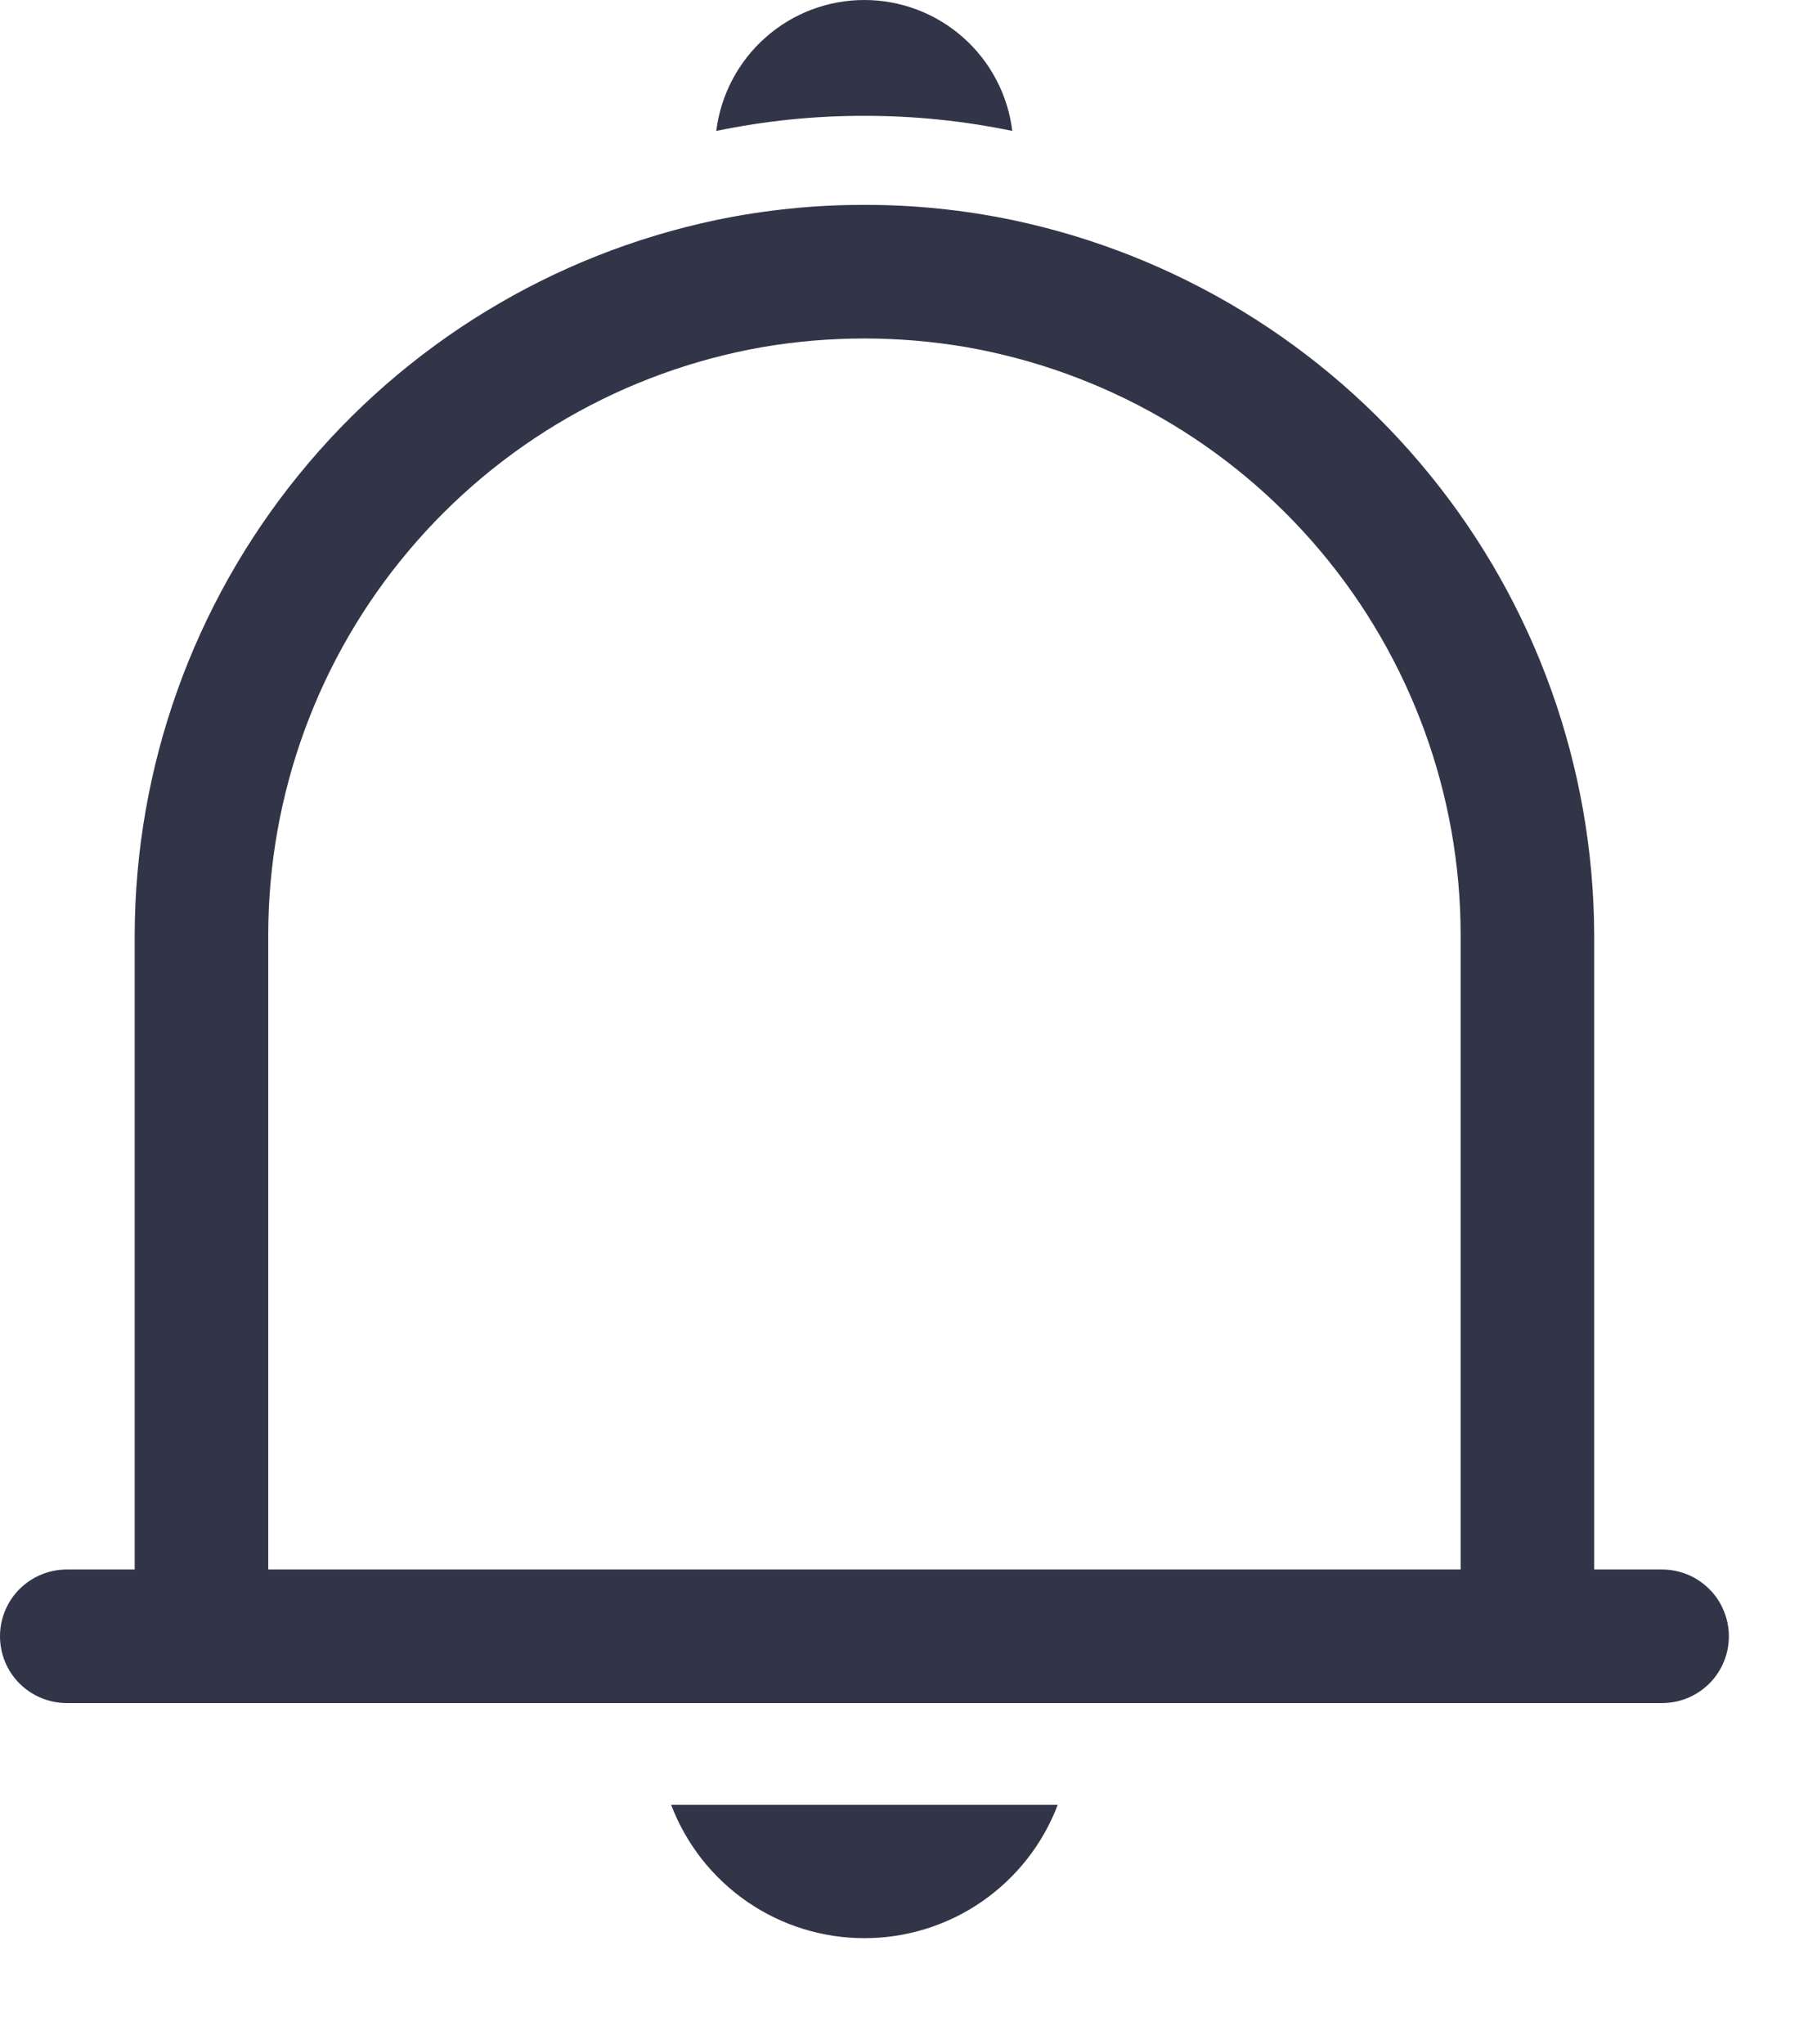 <svg width="16" height="18" viewBox="0 0 16 18" fill="none" xmlns="http://www.w3.org/2000/svg">
<path d="M9.314 15.891C9.183 16.236 8.95 16.533 8.646 16.743C8.342 16.953 7.981 17.065 7.612 17.065C7.242 17.065 6.882 16.953 6.578 16.743C6.274 16.533 6.041 16.236 5.91 15.891H9.314ZM7.611 1.02C8.049 1.019 8.486 1.064 8.914 1.153C8.875 0.835 8.721 0.542 8.481 0.33C8.241 0.117 7.931 0 7.611 0C7.29 0 6.981 0.117 6.741 0.33C6.501 0.542 6.347 0.835 6.307 1.153C6.736 1.064 7.173 1.019 7.611 1.02ZM15.224 14.407C15.224 14.563 15.162 14.713 15.052 14.823C14.941 14.933 14.792 14.995 14.636 14.995H0.588C0.432 14.995 0.283 14.933 0.172 14.823C0.062 14.713 0 14.563 0 14.407C0 14.251 0.062 14.101 0.172 13.991C0.283 13.881 0.432 13.819 0.588 13.819H1.186V8.231C1.19 6.754 1.701 5.323 2.633 4.178C3.565 3.032 4.862 2.241 6.307 1.937C6.736 1.848 7.173 1.803 7.611 1.804C8.049 1.803 8.486 1.848 8.914 1.937C10.36 2.241 11.657 3.032 12.589 4.178C13.522 5.323 14.033 6.754 14.038 8.231V13.819H14.626C14.704 13.818 14.781 13.832 14.854 13.861C14.927 13.89 14.992 13.933 15.048 13.988C15.104 14.042 15.148 14.108 15.178 14.18C15.208 14.252 15.224 14.329 15.224 14.407ZM12.862 8.231C12.861 6.994 12.423 5.797 11.627 4.851C10.83 3.904 9.725 3.269 8.507 3.056C7.914 2.955 7.308 2.955 6.715 3.056C5.497 3.269 4.393 3.905 3.597 4.851C2.8 5.797 2.363 6.994 2.362 8.231V13.819H12.862V8.231Z" fill="#323547"/>
</svg>
